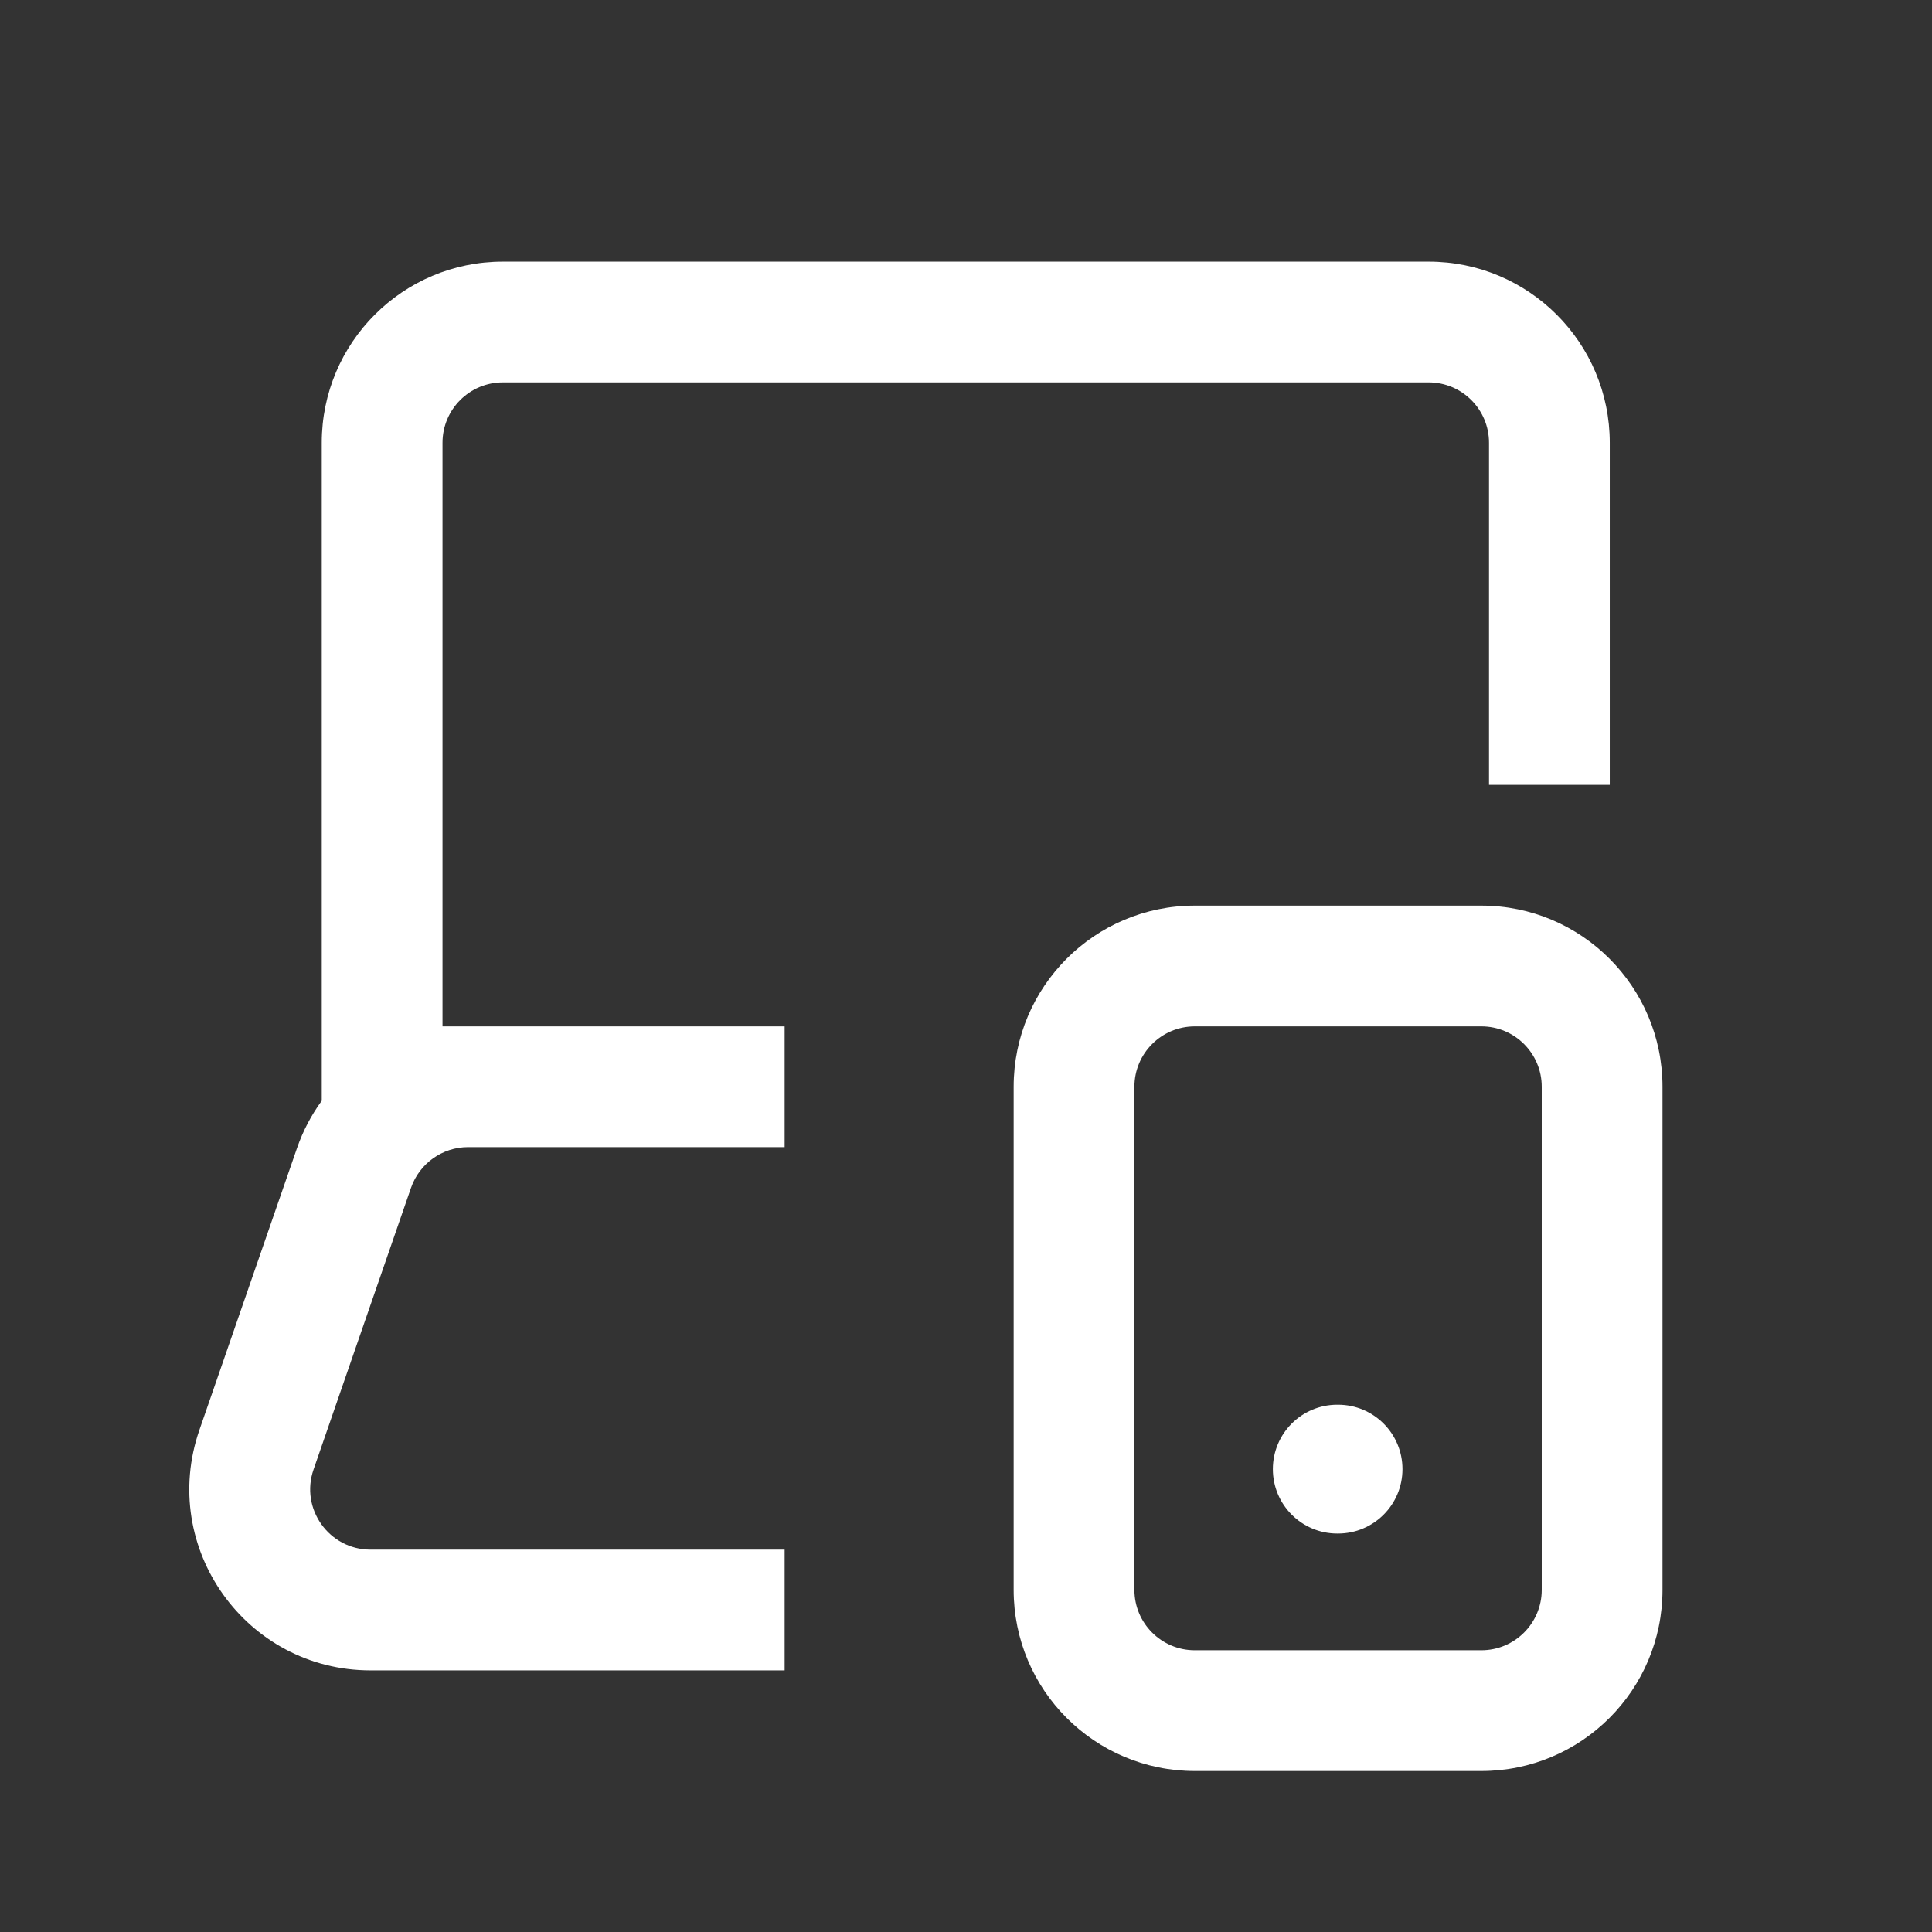 <svg width="40" height="40" viewBox="0 0 24 24" fill="#FFFFFF" xmlns="http://www.w3.org/2000/svg"><rect x="0" y="0" width="24" height="24" fill="#333333" stroke="none"/><path d="M6.247 3.25C5.004 3.25 3.997 4.257 3.997 5.5V13.674C3.868 13.851 3.763 14.049 3.689 14.264L2.477 17.764C1.971 19.226 3.057 20.75 4.603 20.75H9.747V19.25H4.603C4.088 19.25 3.726 18.742 3.895 18.255L5.106 14.755C5.211 14.453 5.495 14.25 5.815 14.25H9.747V12.75H5.497V5.5C5.497 5.086 5.833 4.75 6.247 4.75H17.747C18.161 4.75 18.497 5.086 18.497 5.5V9.75H19.997V5.5C19.997 4.257 18.989 3.25 17.747 3.25H6.247Z" fill="#FFFFFF"/><path d="M15.812 18.25C15.812 17.808 16.17 17.45 16.612 17.45H16.622C17.064 17.45 17.422 17.808 17.422 18.25C17.422 18.692 17.064 19.05 16.622 19.05H16.612C16.17 19.05 15.812 18.692 15.812 18.25Z" fill="#FFFFFF"/><path fill-rule="evenodd" clip-rule="evenodd" d="M12.592 13.5C12.592 12.257 13.599 11.25 14.842 11.25H18.402C19.645 11.25 20.652 12.257 20.652 13.5V19.75C20.652 20.993 19.645 22 18.402 22H14.842C13.599 22 12.592 20.993 12.592 19.75V13.5ZM14.842 12.75C14.428 12.75 14.092 13.086 14.092 13.5V19.75C14.092 20.164 14.428 20.5 14.842 20.5H18.402C18.816 20.5 19.152 20.164 19.152 19.75V13.5C19.152 13.086 18.816 12.75 18.402 12.75H14.842Z" fill="#FFFFFF"/></svg>